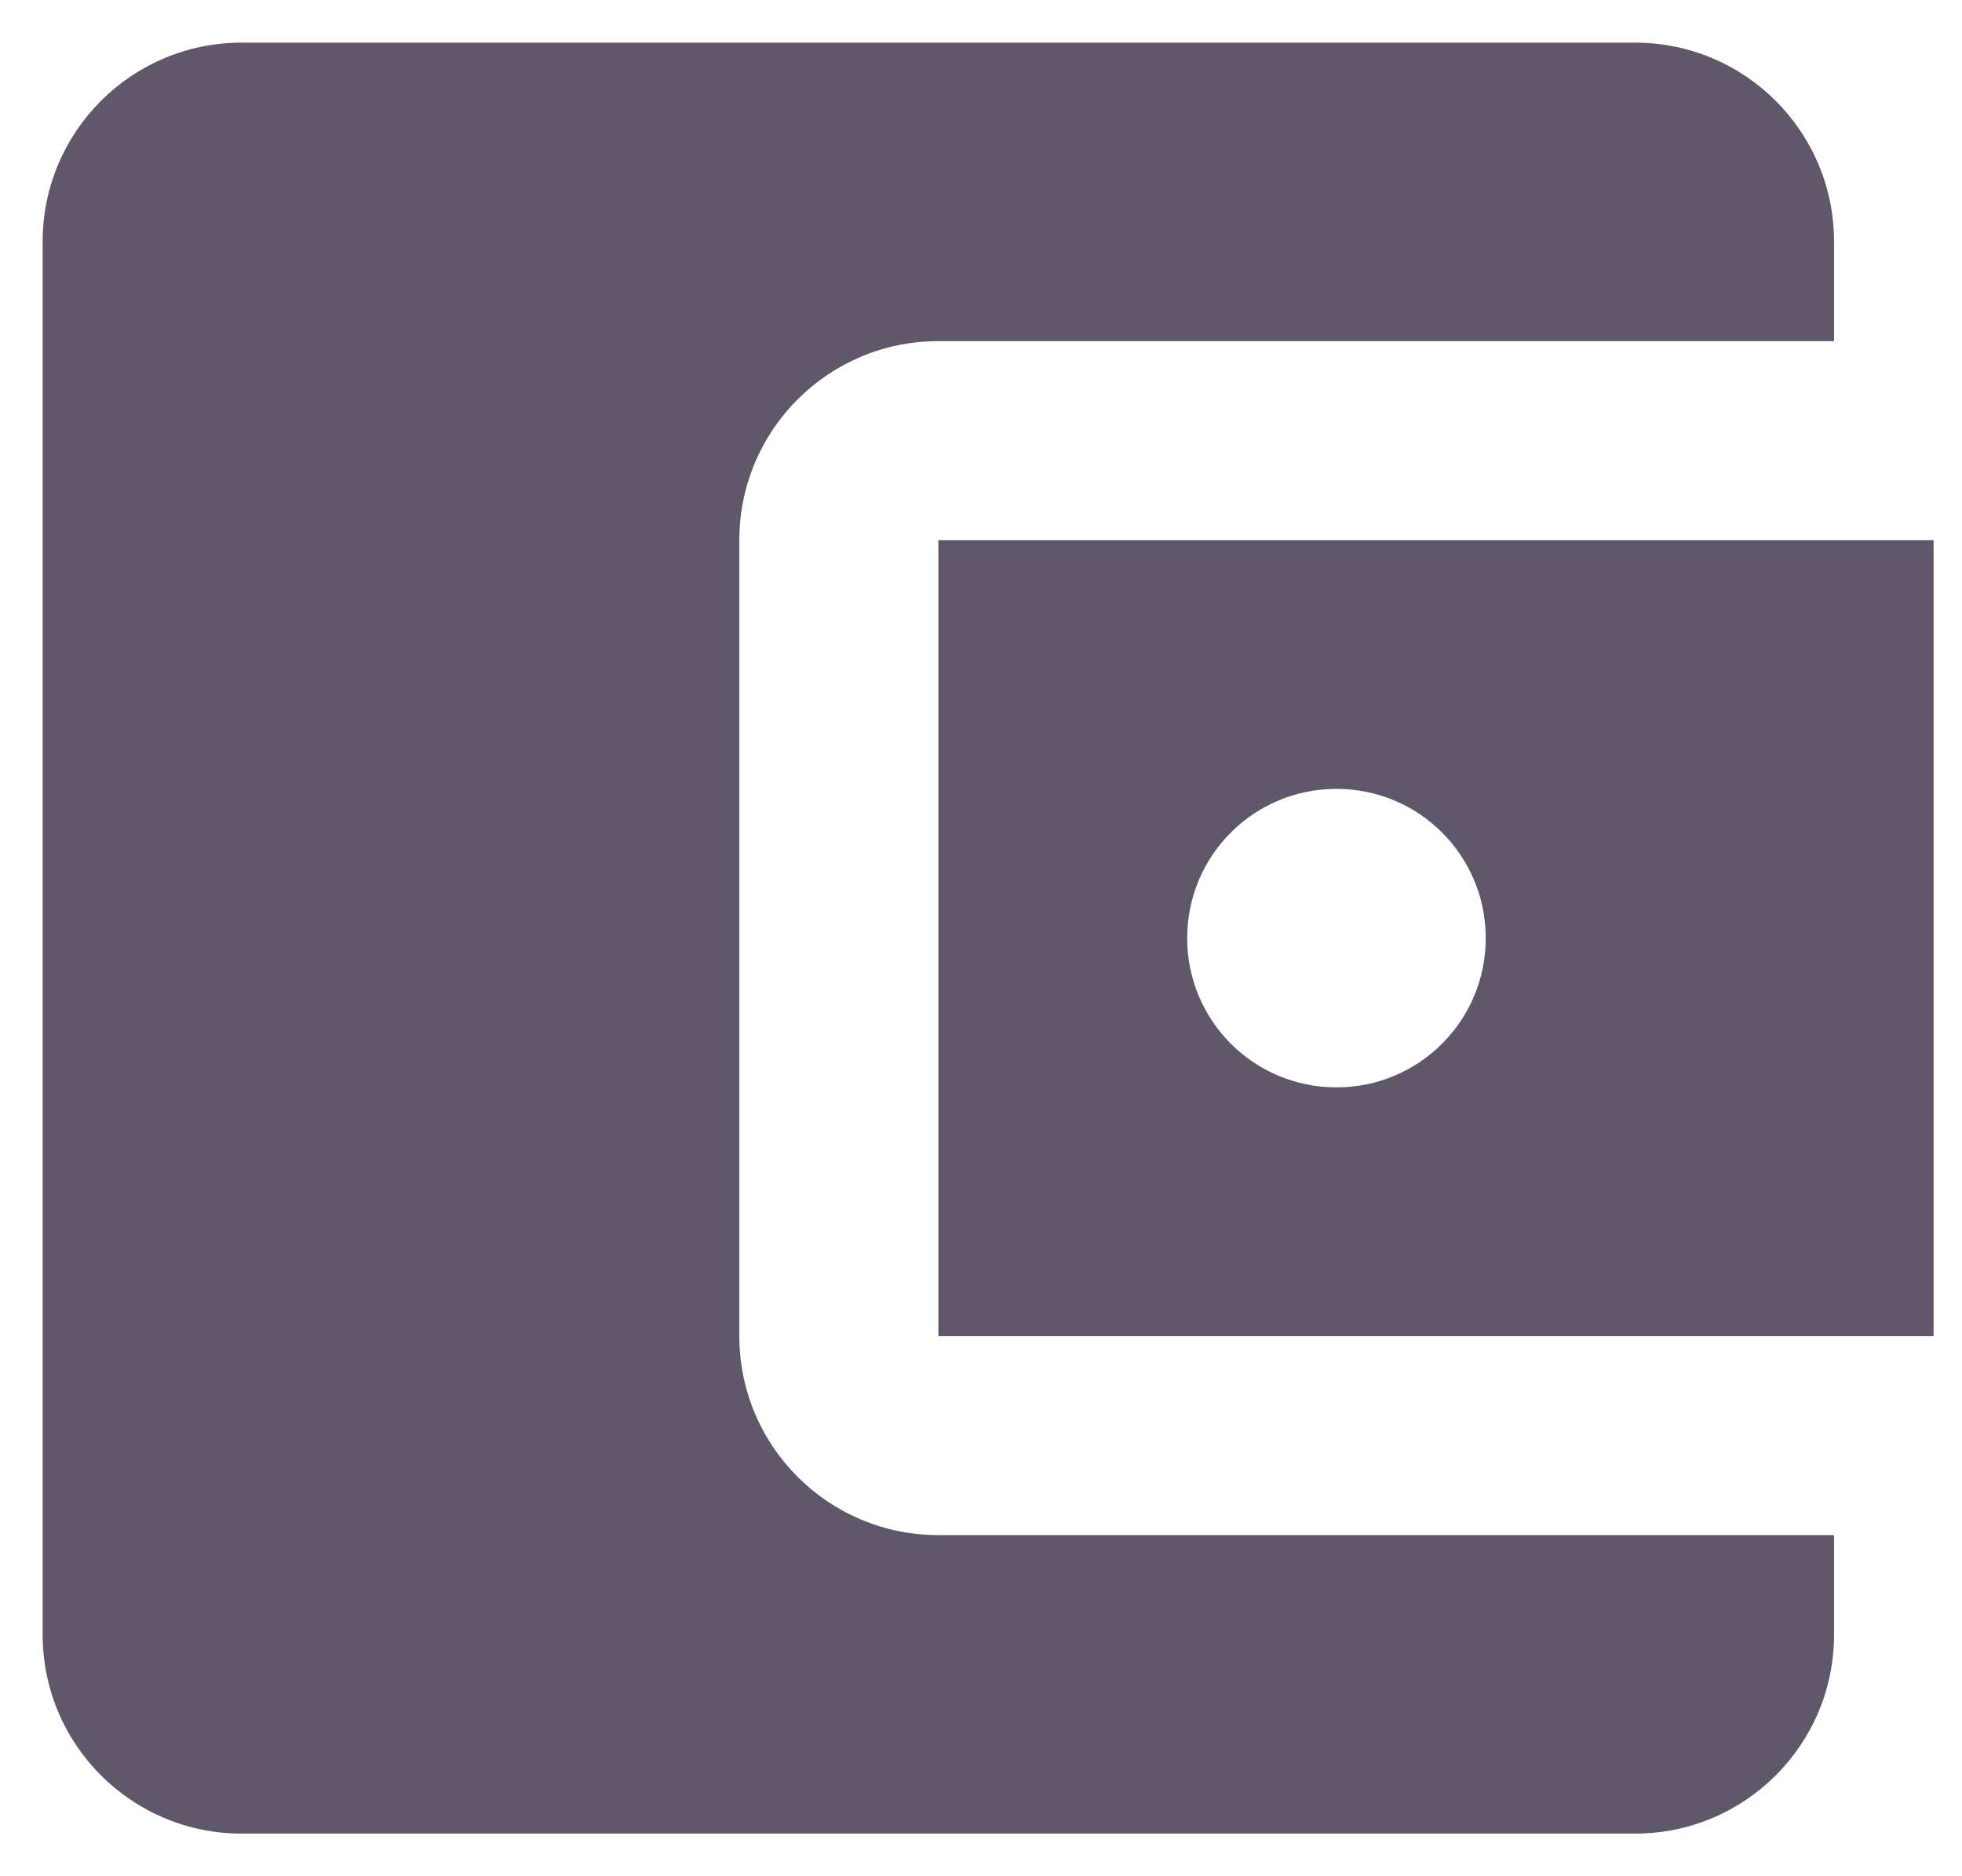 <svg width="23" height="22" viewBox="0 0 23 22" fill="none" xmlns="http://www.w3.org/2000/svg">
<path d="M21.5 18V19.167C21.5 20.456 20.456 21.5 19.167 21.5H2.833C1.544 21.5 0.5 20.456 0.5 19.167V2.833C0.5 1.544 1.544 0.5 2.833 0.5H19.167C20.456 0.5 21.5 1.544 21.5 2.833V4H11C9.711 4 8.667 5.044 8.667 6.333V15.667C8.667 16.956 9.711 18 11 18H21.5ZM11 15.667H22.667V6.333H11V15.667ZM15.667 12.75C14.698 12.75 13.917 11.968 13.917 11C13.917 10.032 14.698 9.25 15.667 9.25C16.635 9.25 17.417 10.032 17.417 11C17.417 11.968 16.635 12.75 15.667 12.75Z" fill="#60576B"/>
</svg>
